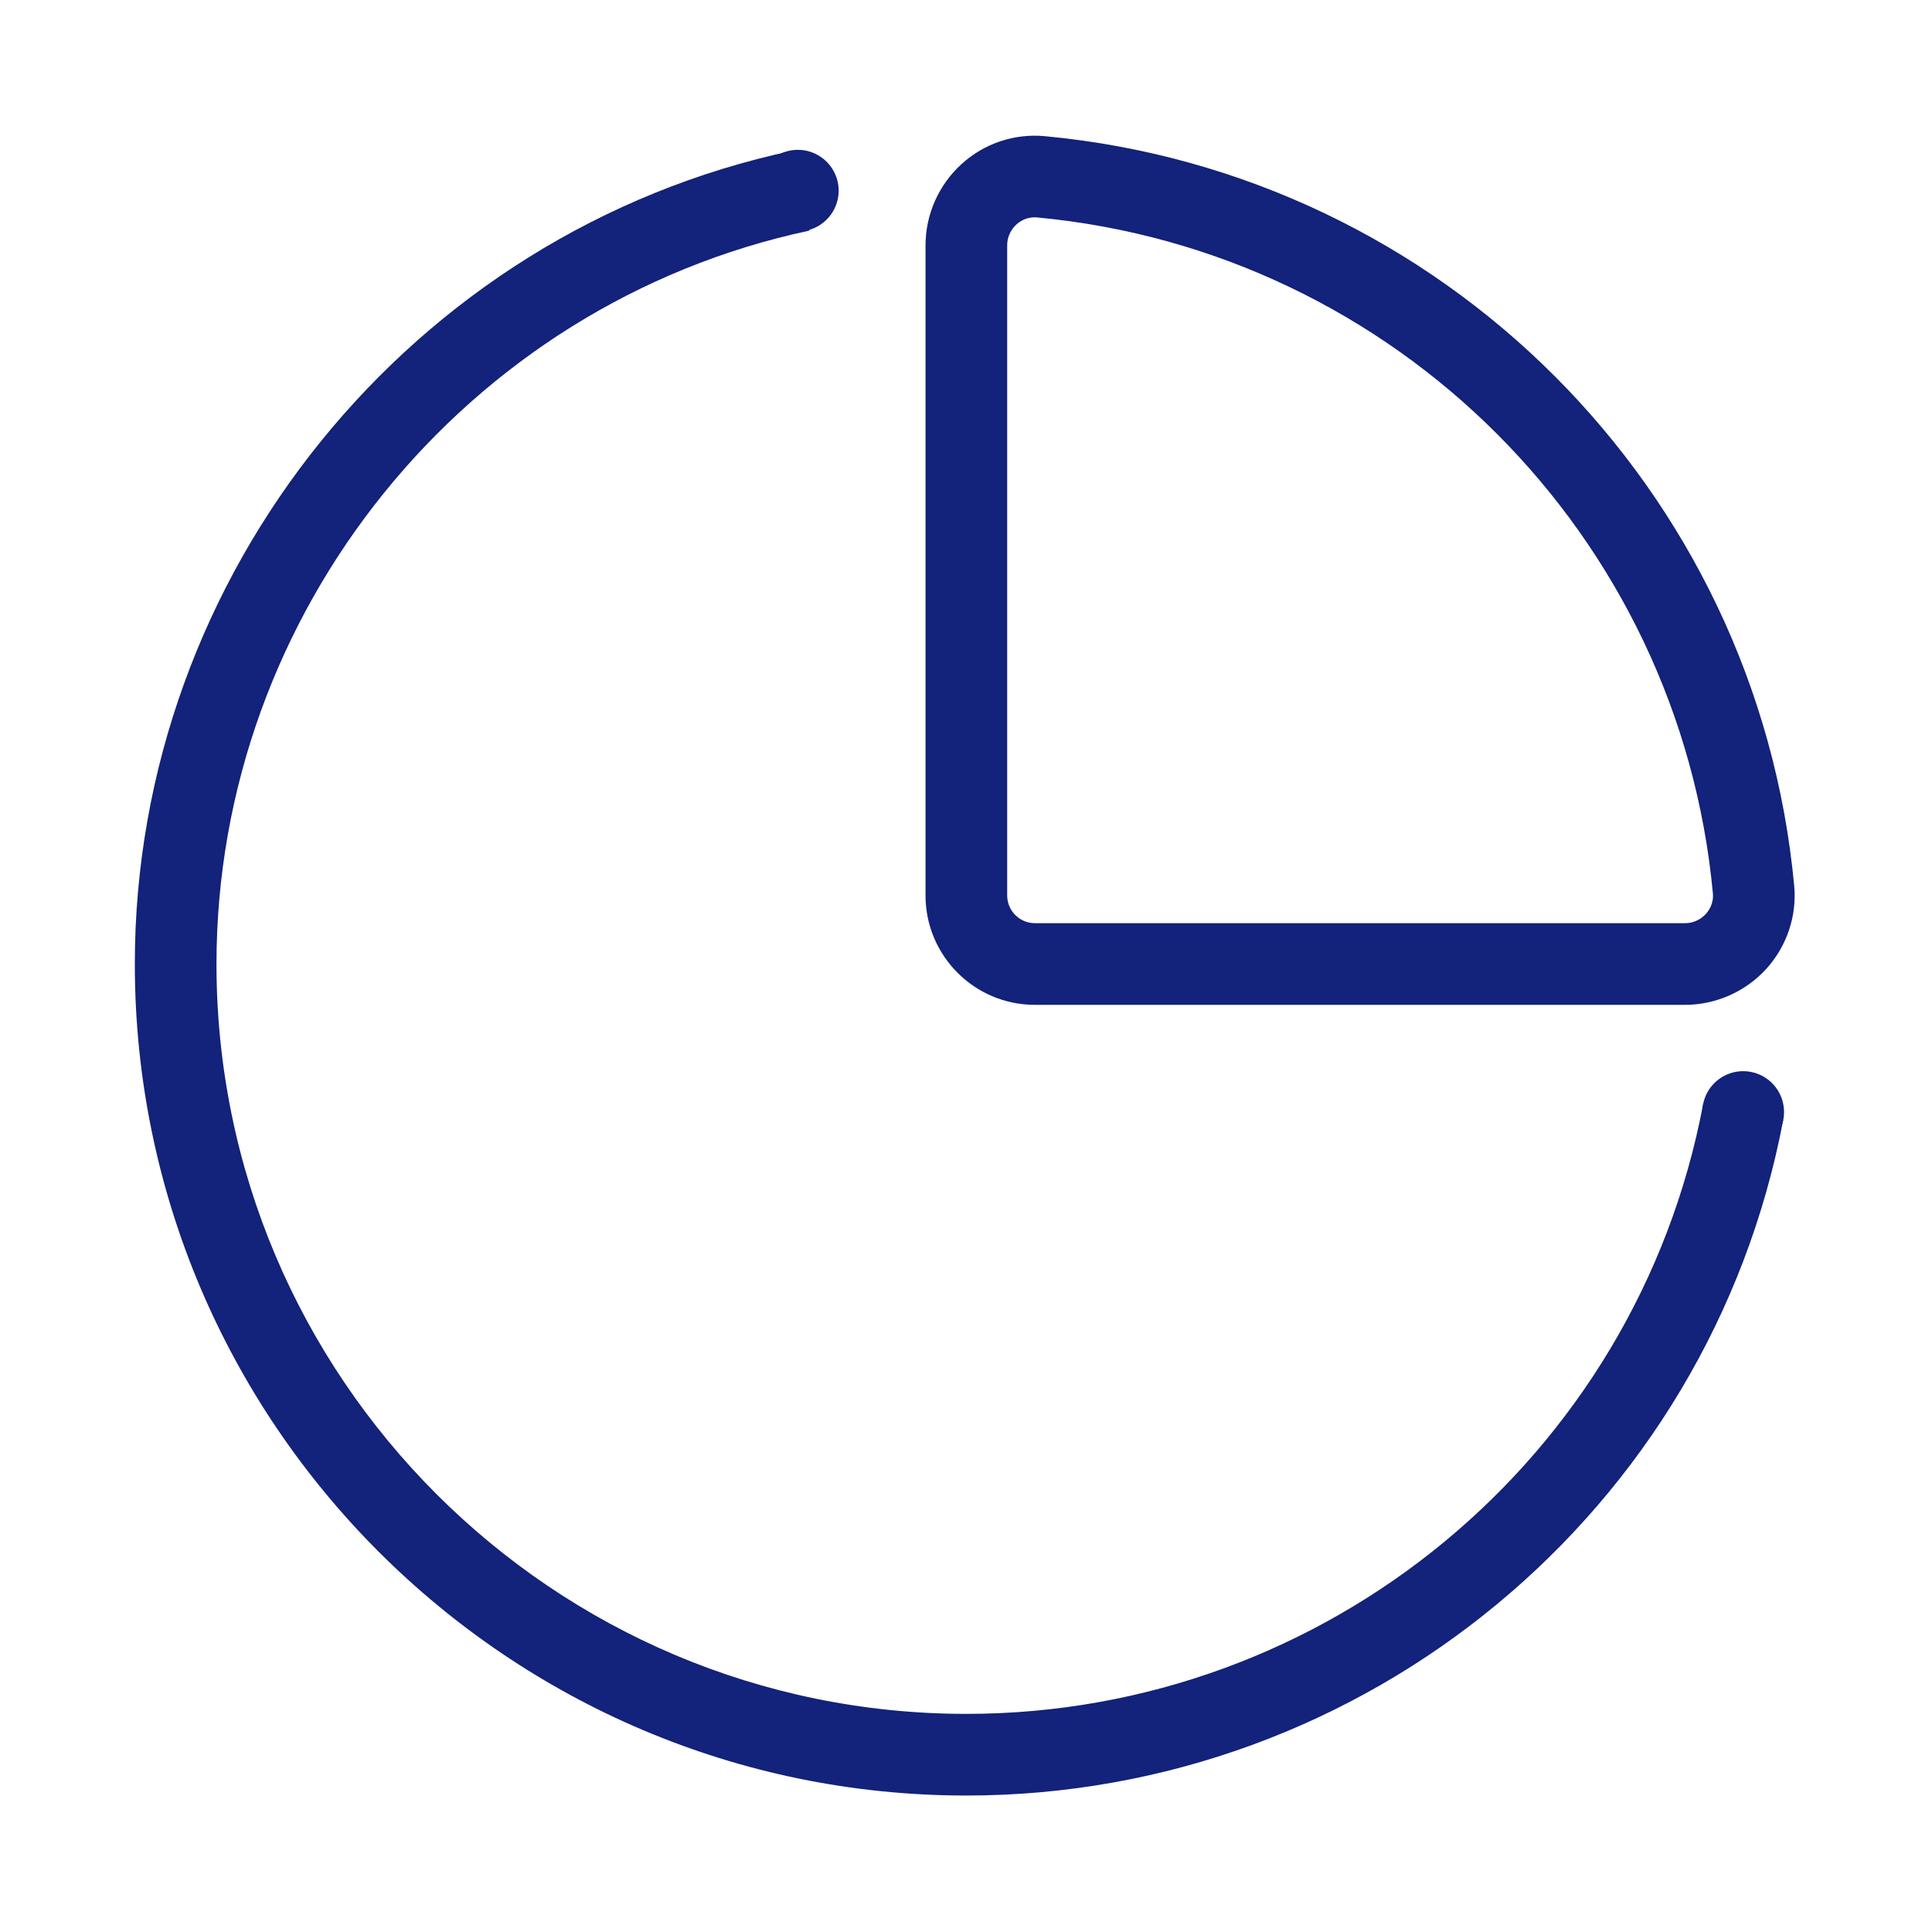 <?xml version="1.0" standalone="no"?><!DOCTYPE svg PUBLIC "-//W3C//DTD SVG 1.1//EN" "http://www.w3.org/Graphics/SVG/1.1/DTD/svg11.dtd"><svg t="1680430769565" class="icon" viewBox="0 0 1024 1024" version="1.1" xmlns="http://www.w3.org/2000/svg" p-id="883" xmlns:xlink="http://www.w3.org/1999/xlink" width="200" height="200"><path d="M893.08 532.59H548.49c-31.95 0-57.94-25.99-57.94-57.94v-344.6c0-16.35 6.95-32.05 19.06-43.07 11.96-10.91 27.94-16.31 44.1-14.81 210.51 19.68 377.58 186.76 397.25 397.27 1.5 16.05-3.91 32.12-14.81 44.1-11.03 12.11-26.73 19.05-43.07 19.05z m-344.76-417.4c-4.69 0-7.97 2.31-9.57 3.78-1.84 1.67-4.92 5.34-4.92 11.07v344.59c0 8.08 6.57 14.67 14.67 14.67h344.59c5.73 0 9.38-3.07 11.05-4.91 1.61-1.76 4.23-5.53 3.72-10.93C890.13 283.64 739.48 133 549.68 115.25c-0.47-0.03-0.94-0.06-1.36-0.06z" fill="#13227a" p-id="884"></path><path d="M512.18 951.67c-243.01 0-440.72-197.71-440.72-440.72 0-206.77 146.57-388.05 348.53-431.05l9 42.33C246.9 161 114.74 324.47 114.74 510.95c0 219.16 178.29 397.44 397.44 397.44 190.82 0 355.05-135.86 390.49-323.03l42.52 8.05C905.89 801 723.77 951.67 512.18 951.67z" fill="#13227a" p-id="885"></path><path d="M422.86 101.06m-21.64 0a21.64 21.64 0 1 0 43.28 0 21.64 21.64 0 1 0-43.28 0Z" fill="#13227a" p-id="886"></path><path d="M923.93 589.39m-21.64 0a21.64 21.64 0 1 0 43.28 0 21.64 21.64 0 1 0-43.28 0Z" fill="#13227a" p-id="887"></path></svg>